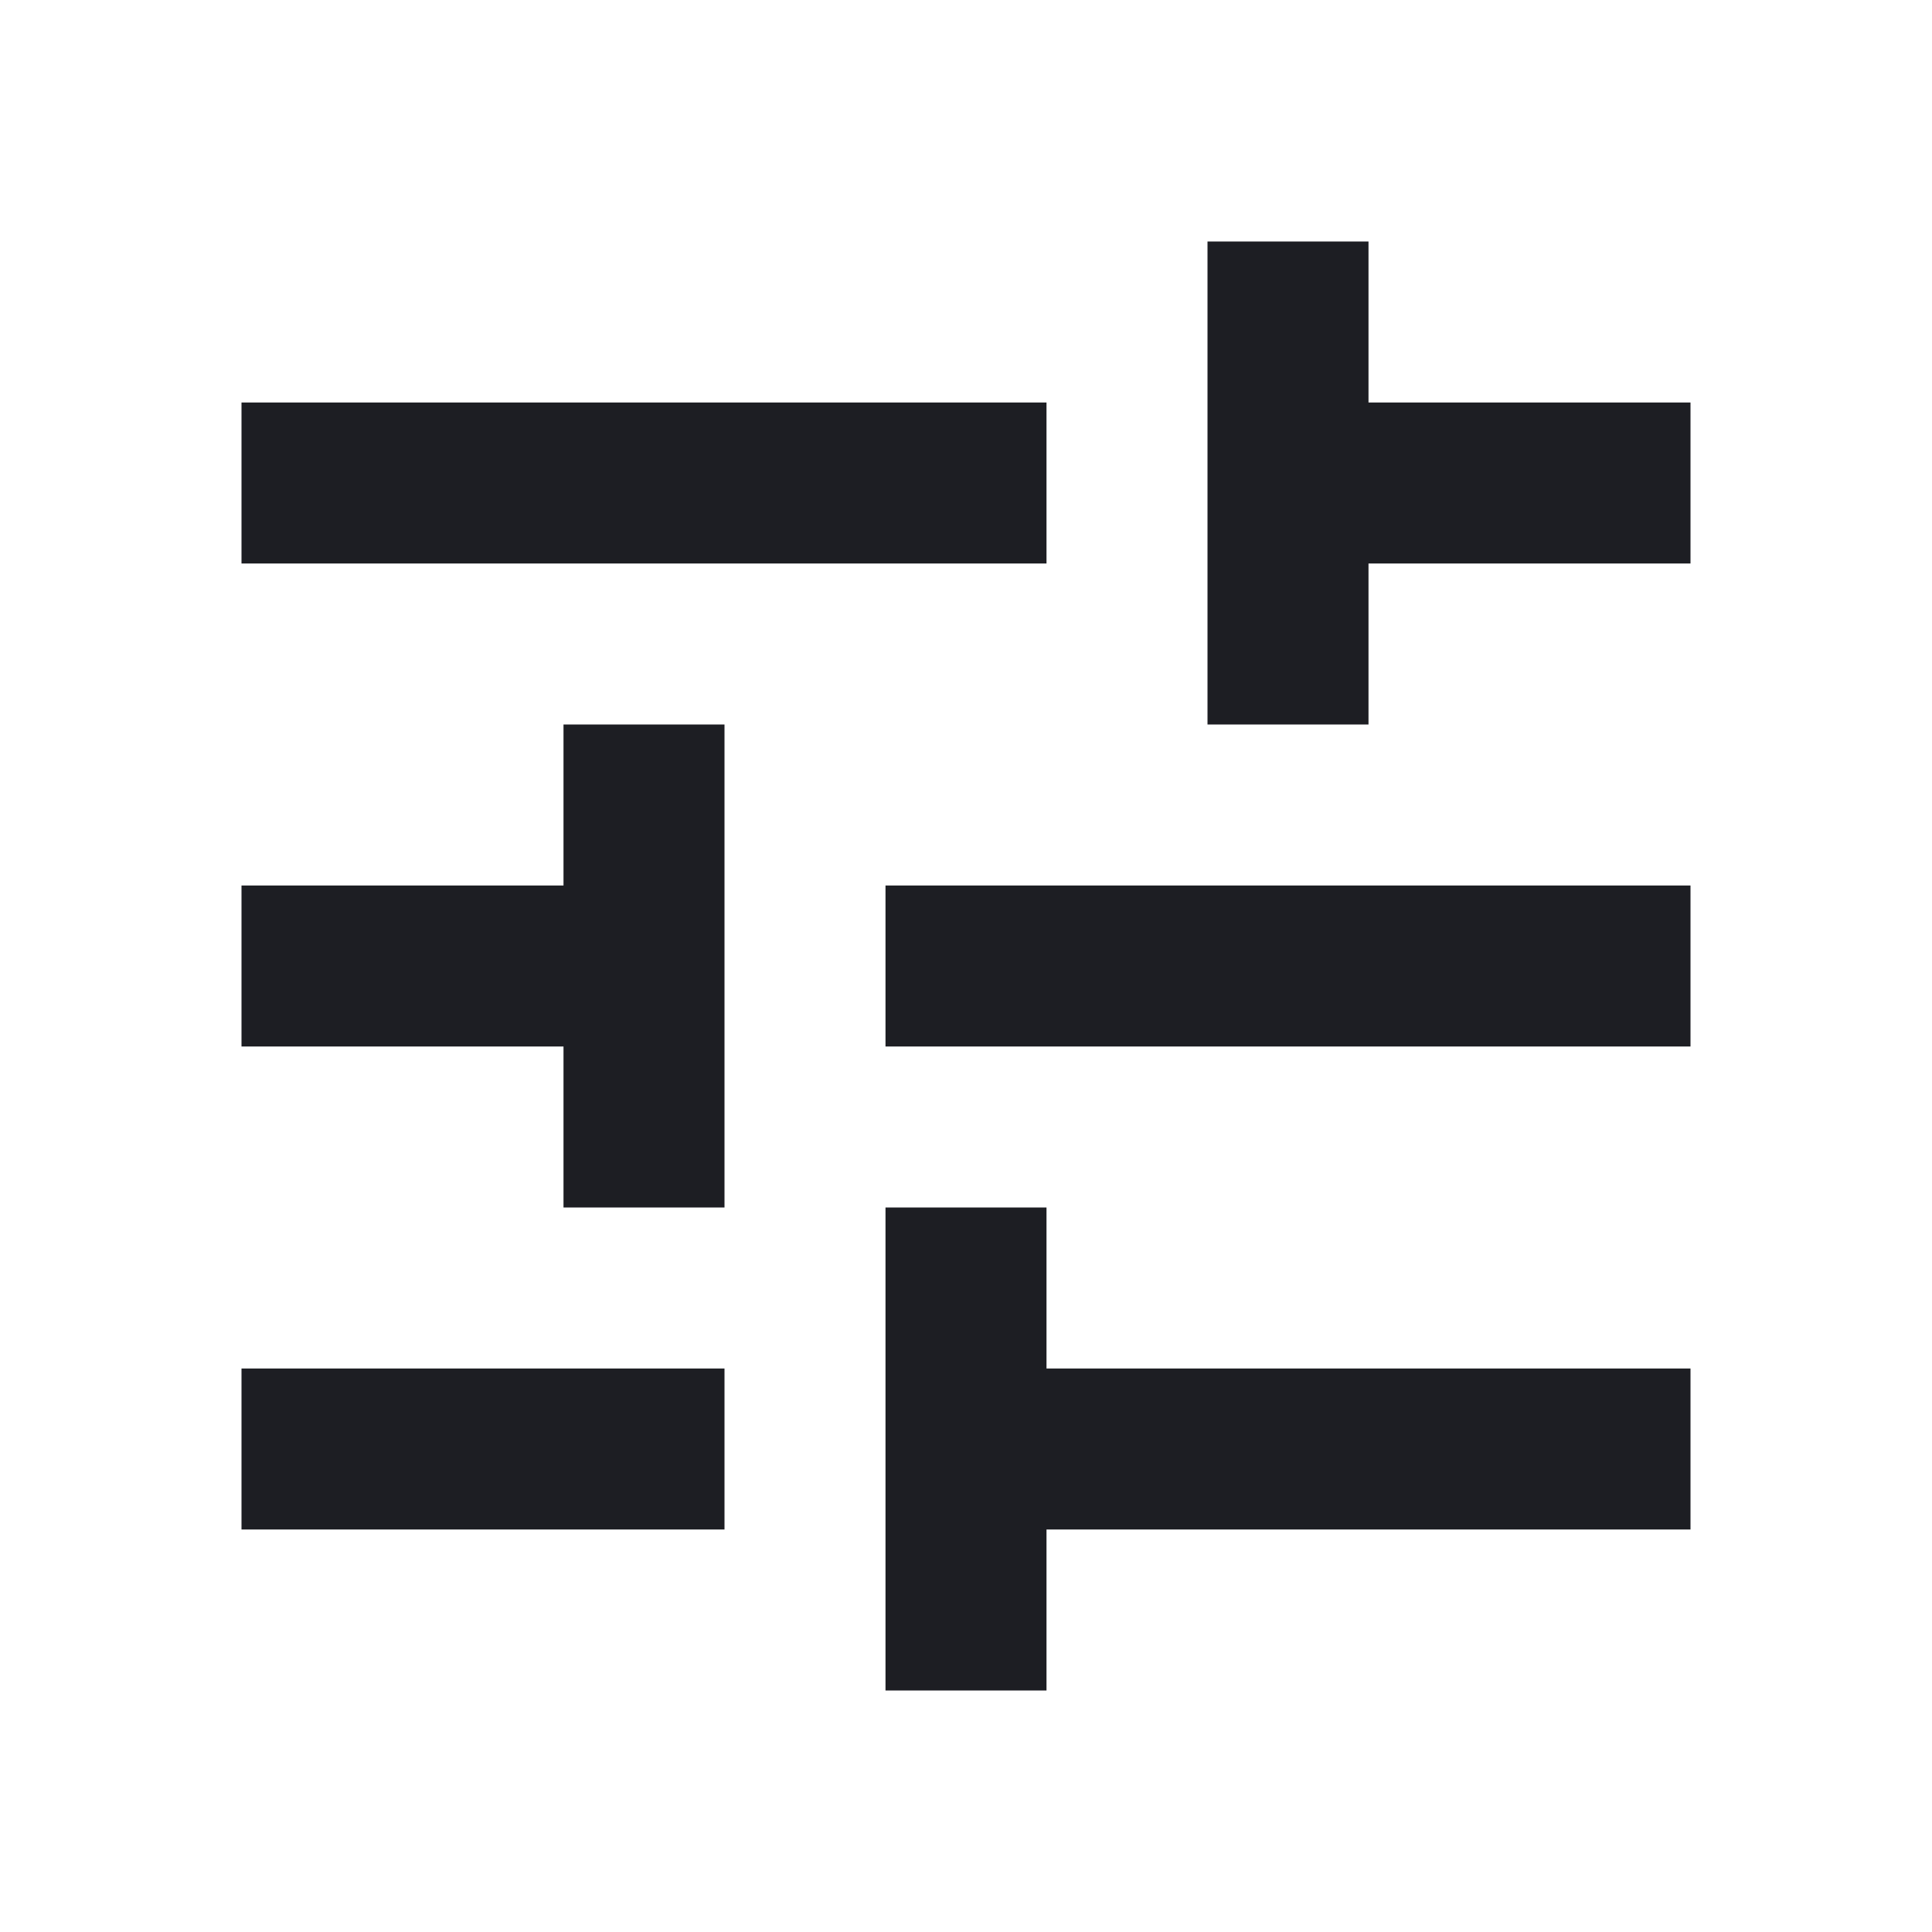 <svg viewBox="0 0 2400 2400" fill="none" xmlns="http://www.w3.org/2000/svg"><path d="M1500.000 600.000 L 1500.000 900.000 1600.000 900.000 L 1700.000 900.000 1700.000 800.000 L 1700.000 700.000 1900.000 700.000 L 2100.000 700.000 2100.000 600.000 L 2100.000 500.000 1900.000 500.000 L 1700.000 500.000 1700.000 400.000 L 1700.000 300.000 1600.000 300.000 L 1500.000 300.000 1500.000 600.000 M300.000 600.000 L 300.000 700.000 800.000 700.000 L 1300.000 700.000 1300.000 600.000 L 1300.000 500.000 800.000 500.000 L 300.000 500.000 300.000 600.000 M700.000 1000.000 L 700.000 1100.000 500.000 1100.000 L 300.000 1100.000 300.000 1200.000 L 300.000 1300.000 500.000 1300.000 L 700.000 1300.000 700.000 1400.000 L 700.000 1500.000 800.000 1500.000 L 900.000 1500.000 900.000 1200.000 L 900.000 900.000 800.000 900.000 L 700.000 900.000 700.000 1000.000 M1100.000 1200.000 L 1100.000 1300.000 1600.000 1300.000 L 2100.000 1300.000 2100.000 1200.000 L 2100.000 1100.000 1600.000 1100.000 L 1100.000 1100.000 1100.000 1200.000 M1100.000 1800.000 L 1100.000 2100.000 1200.000 2100.000 L 1300.000 2100.000 1300.000 2000.000 L 1300.000 1900.000 1700.000 1900.000 L 2100.000 1900.000 2100.000 1800.000 L 2100.000 1700.000 1700.000 1700.000 L 1300.000 1700.000 1300.000 1600.000 L 1300.000 1500.000 1200.000 1500.000 L 1100.000 1500.000 1100.000 1800.000 M300.000 1800.000 L 300.000 1900.000 600.000 1900.000 L 900.000 1900.000 900.000 1800.000 L 900.000 1700.000 600.000 1700.000 L 300.000 1700.000 300.000 1800.000 " fill="#1D1E23" stroke="none" fill-rule="evenodd"/></svg>